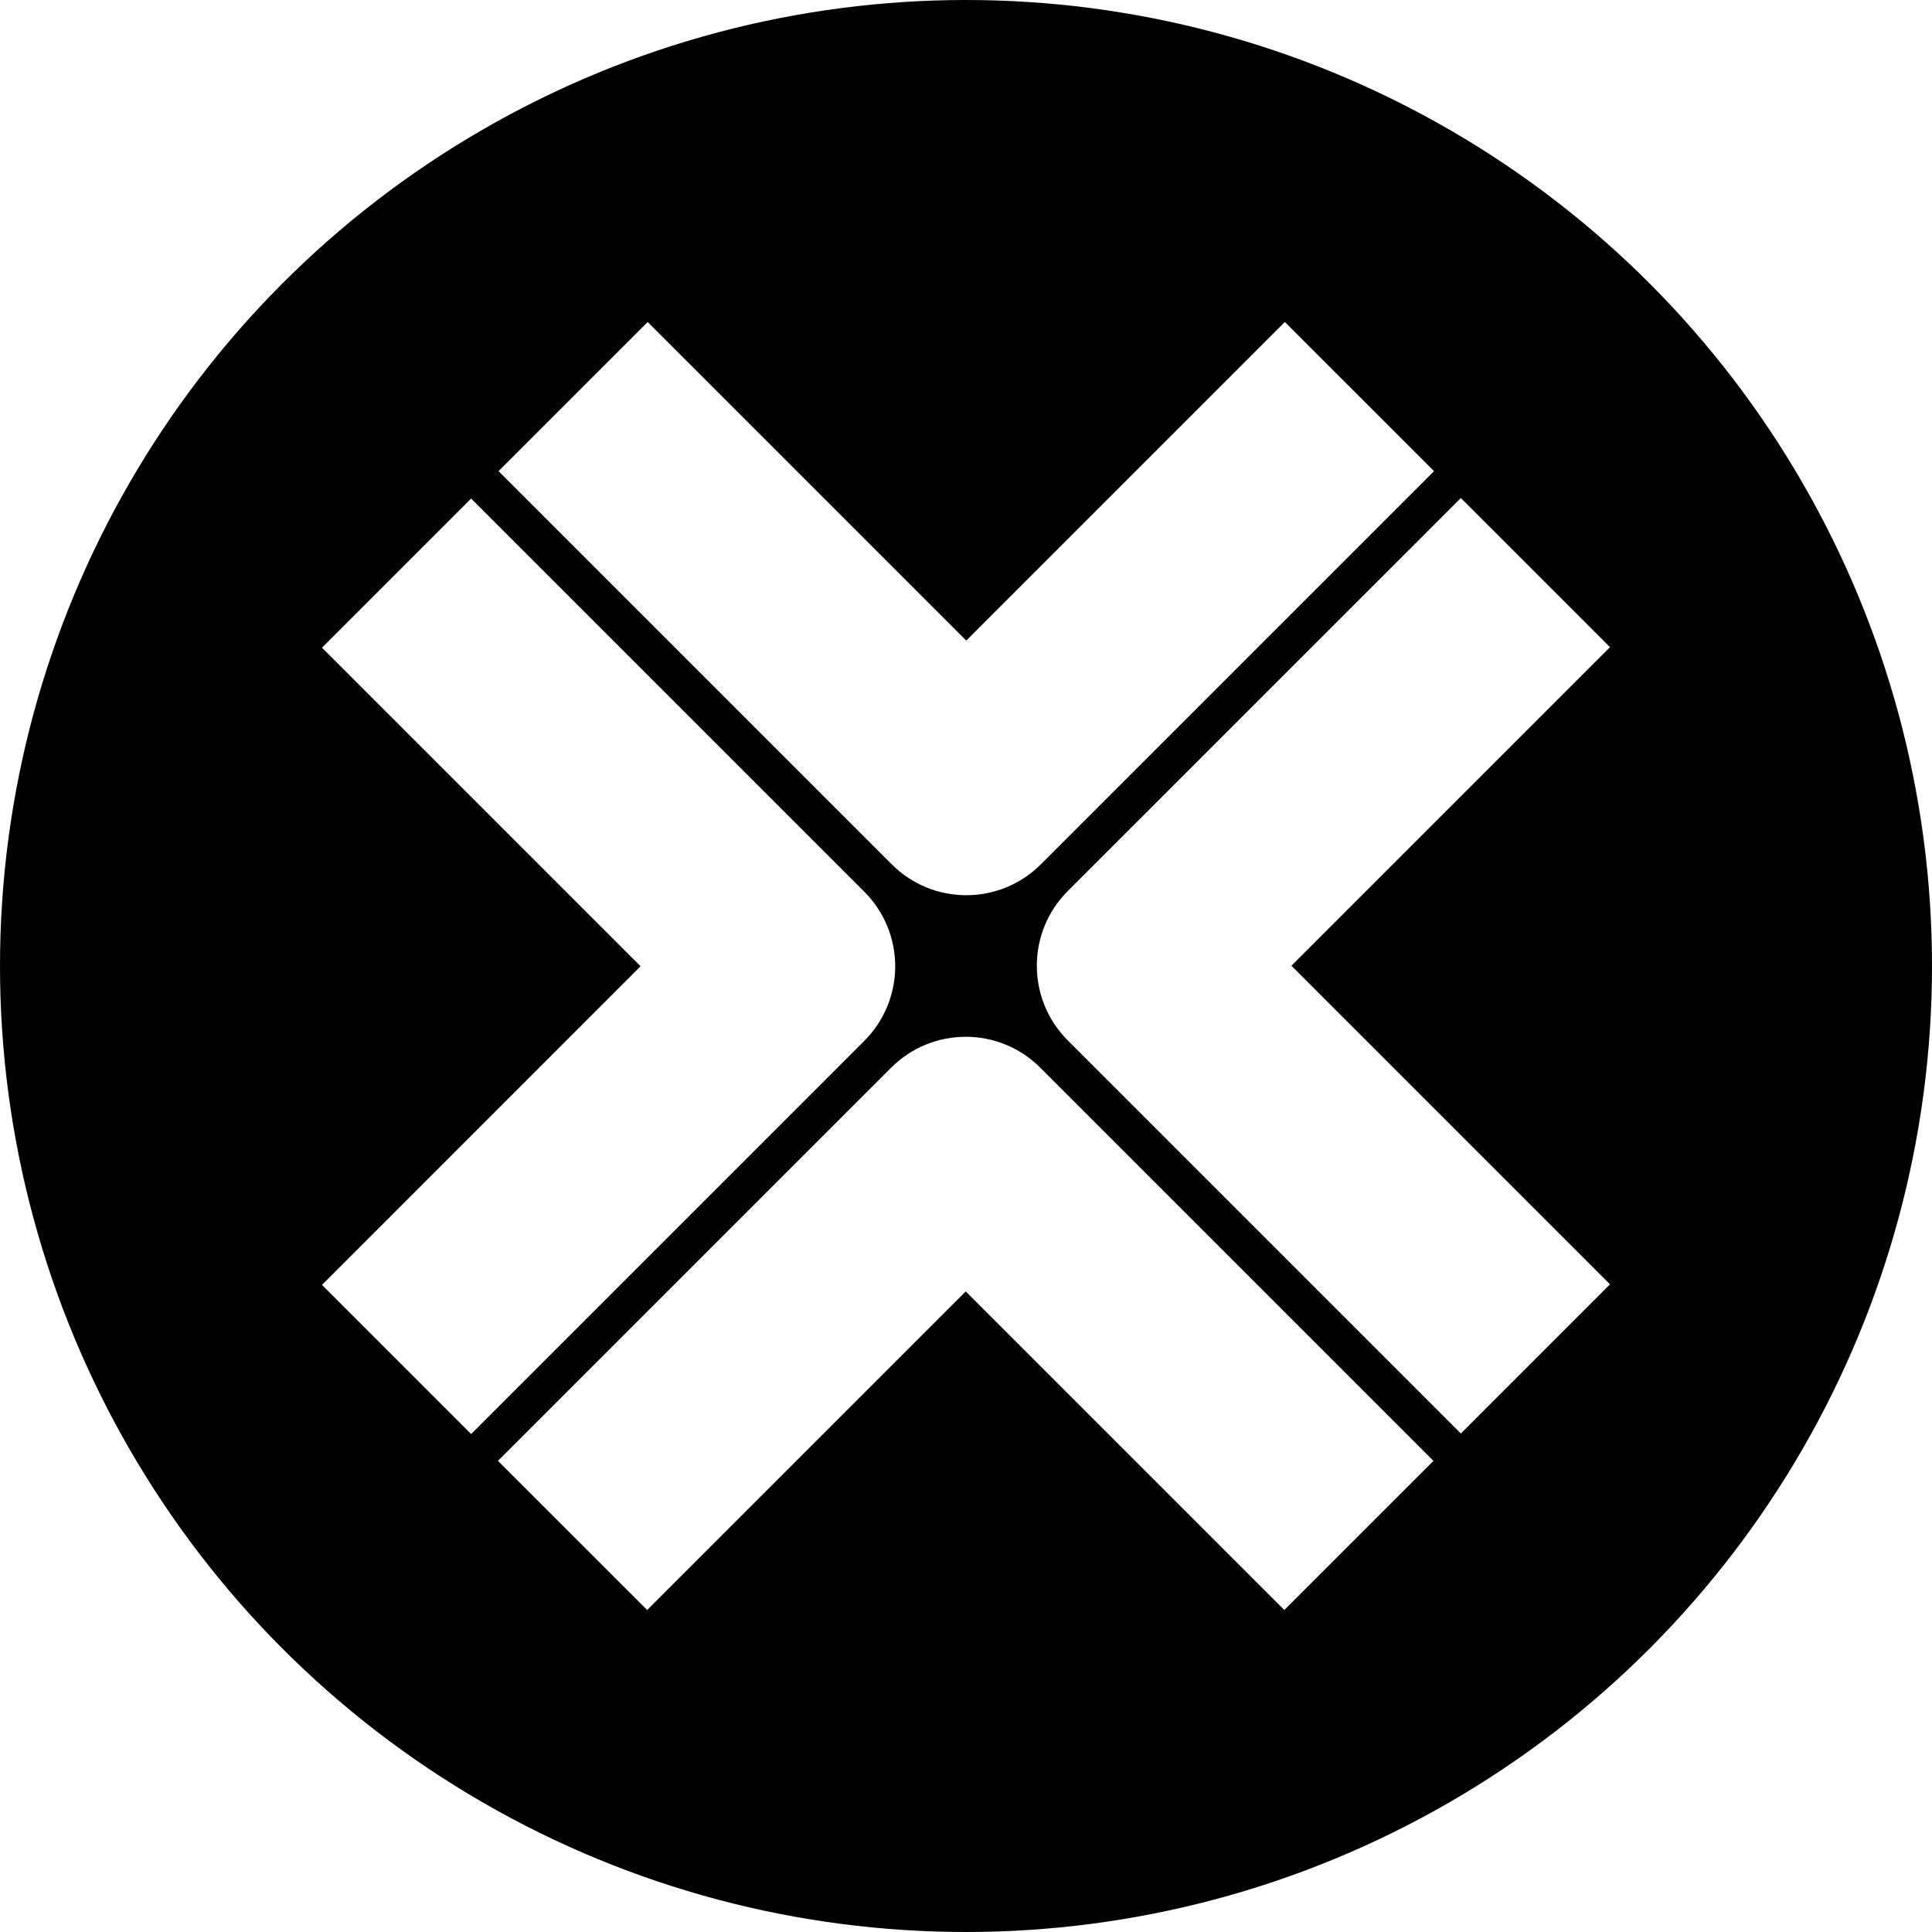 <svg width="36" height="36" viewBox="0 0 36 36" fill="none" xmlns="http://www.w3.org/2000/svg">
<circle cx="18" cy="18" r="18" transform="rotate(180 18 18)" fill="black"/>
<g filter="url(#filter0_d_7_81)">
<path d="M19.395 16.105L26.721 8.779L23.941 6L18.005 11.936L12.069 6L9.29 8.779L16.616 16.105C16.999 16.489 17.502 16.681 18.005 16.681C18.508 16.681 19.011 16.489 19.395 16.105ZM30 23.931L24.064 17.995L30 12.059L27.221 9.28L19.895 16.605C19.128 17.373 19.128 18.617 19.895 19.385L27.221 26.711L30 23.931ZM17.995 24.064L23.931 30L26.71 27.221L19.384 19.895C18.617 19.127 17.373 19.127 16.605 19.895L9.279 27.221L12.059 30L17.995 24.064ZM16.105 19.395C16.474 19.026 16.681 18.526 16.681 18.005C16.681 17.484 16.474 16.984 16.105 16.616L8.779 9.29L6 12.069L11.936 18.005L6 23.942L8.779 26.721L16.105 19.395Z" fill="white"/>
</g>
<defs>
<filter id="filter0_d_7_81" x="3.018" y="3.018" width="29.964" height="29.964" filterUnits="userSpaceOnUse" color-interpolation-filters="sRGB">
<feFlood flood-opacity="0" result="BackgroundImageFix"/>
<feColorMatrix in="SourceAlpha" type="matrix" values="0 0 0 0 0 0 0 0 0 0 0 0 0 0 0 0 0 0 127 0" result="hardAlpha"/>
<feOffset/>
<feGaussianBlur stdDeviation="1.491"/>
<feColorMatrix type="matrix" values="0 0 0 0 0 0 0 0 0 0 0 0 0 0 0 0 0 0 0.13 0"/>
<feBlend mode="normal" in2="BackgroundImageFix" result="effect1_dropShadow_7_81"/>
<feBlend mode="normal" in="SourceGraphic" in2="effect1_dropShadow_7_81" result="shape"/>
</filter>
</defs>
</svg>

